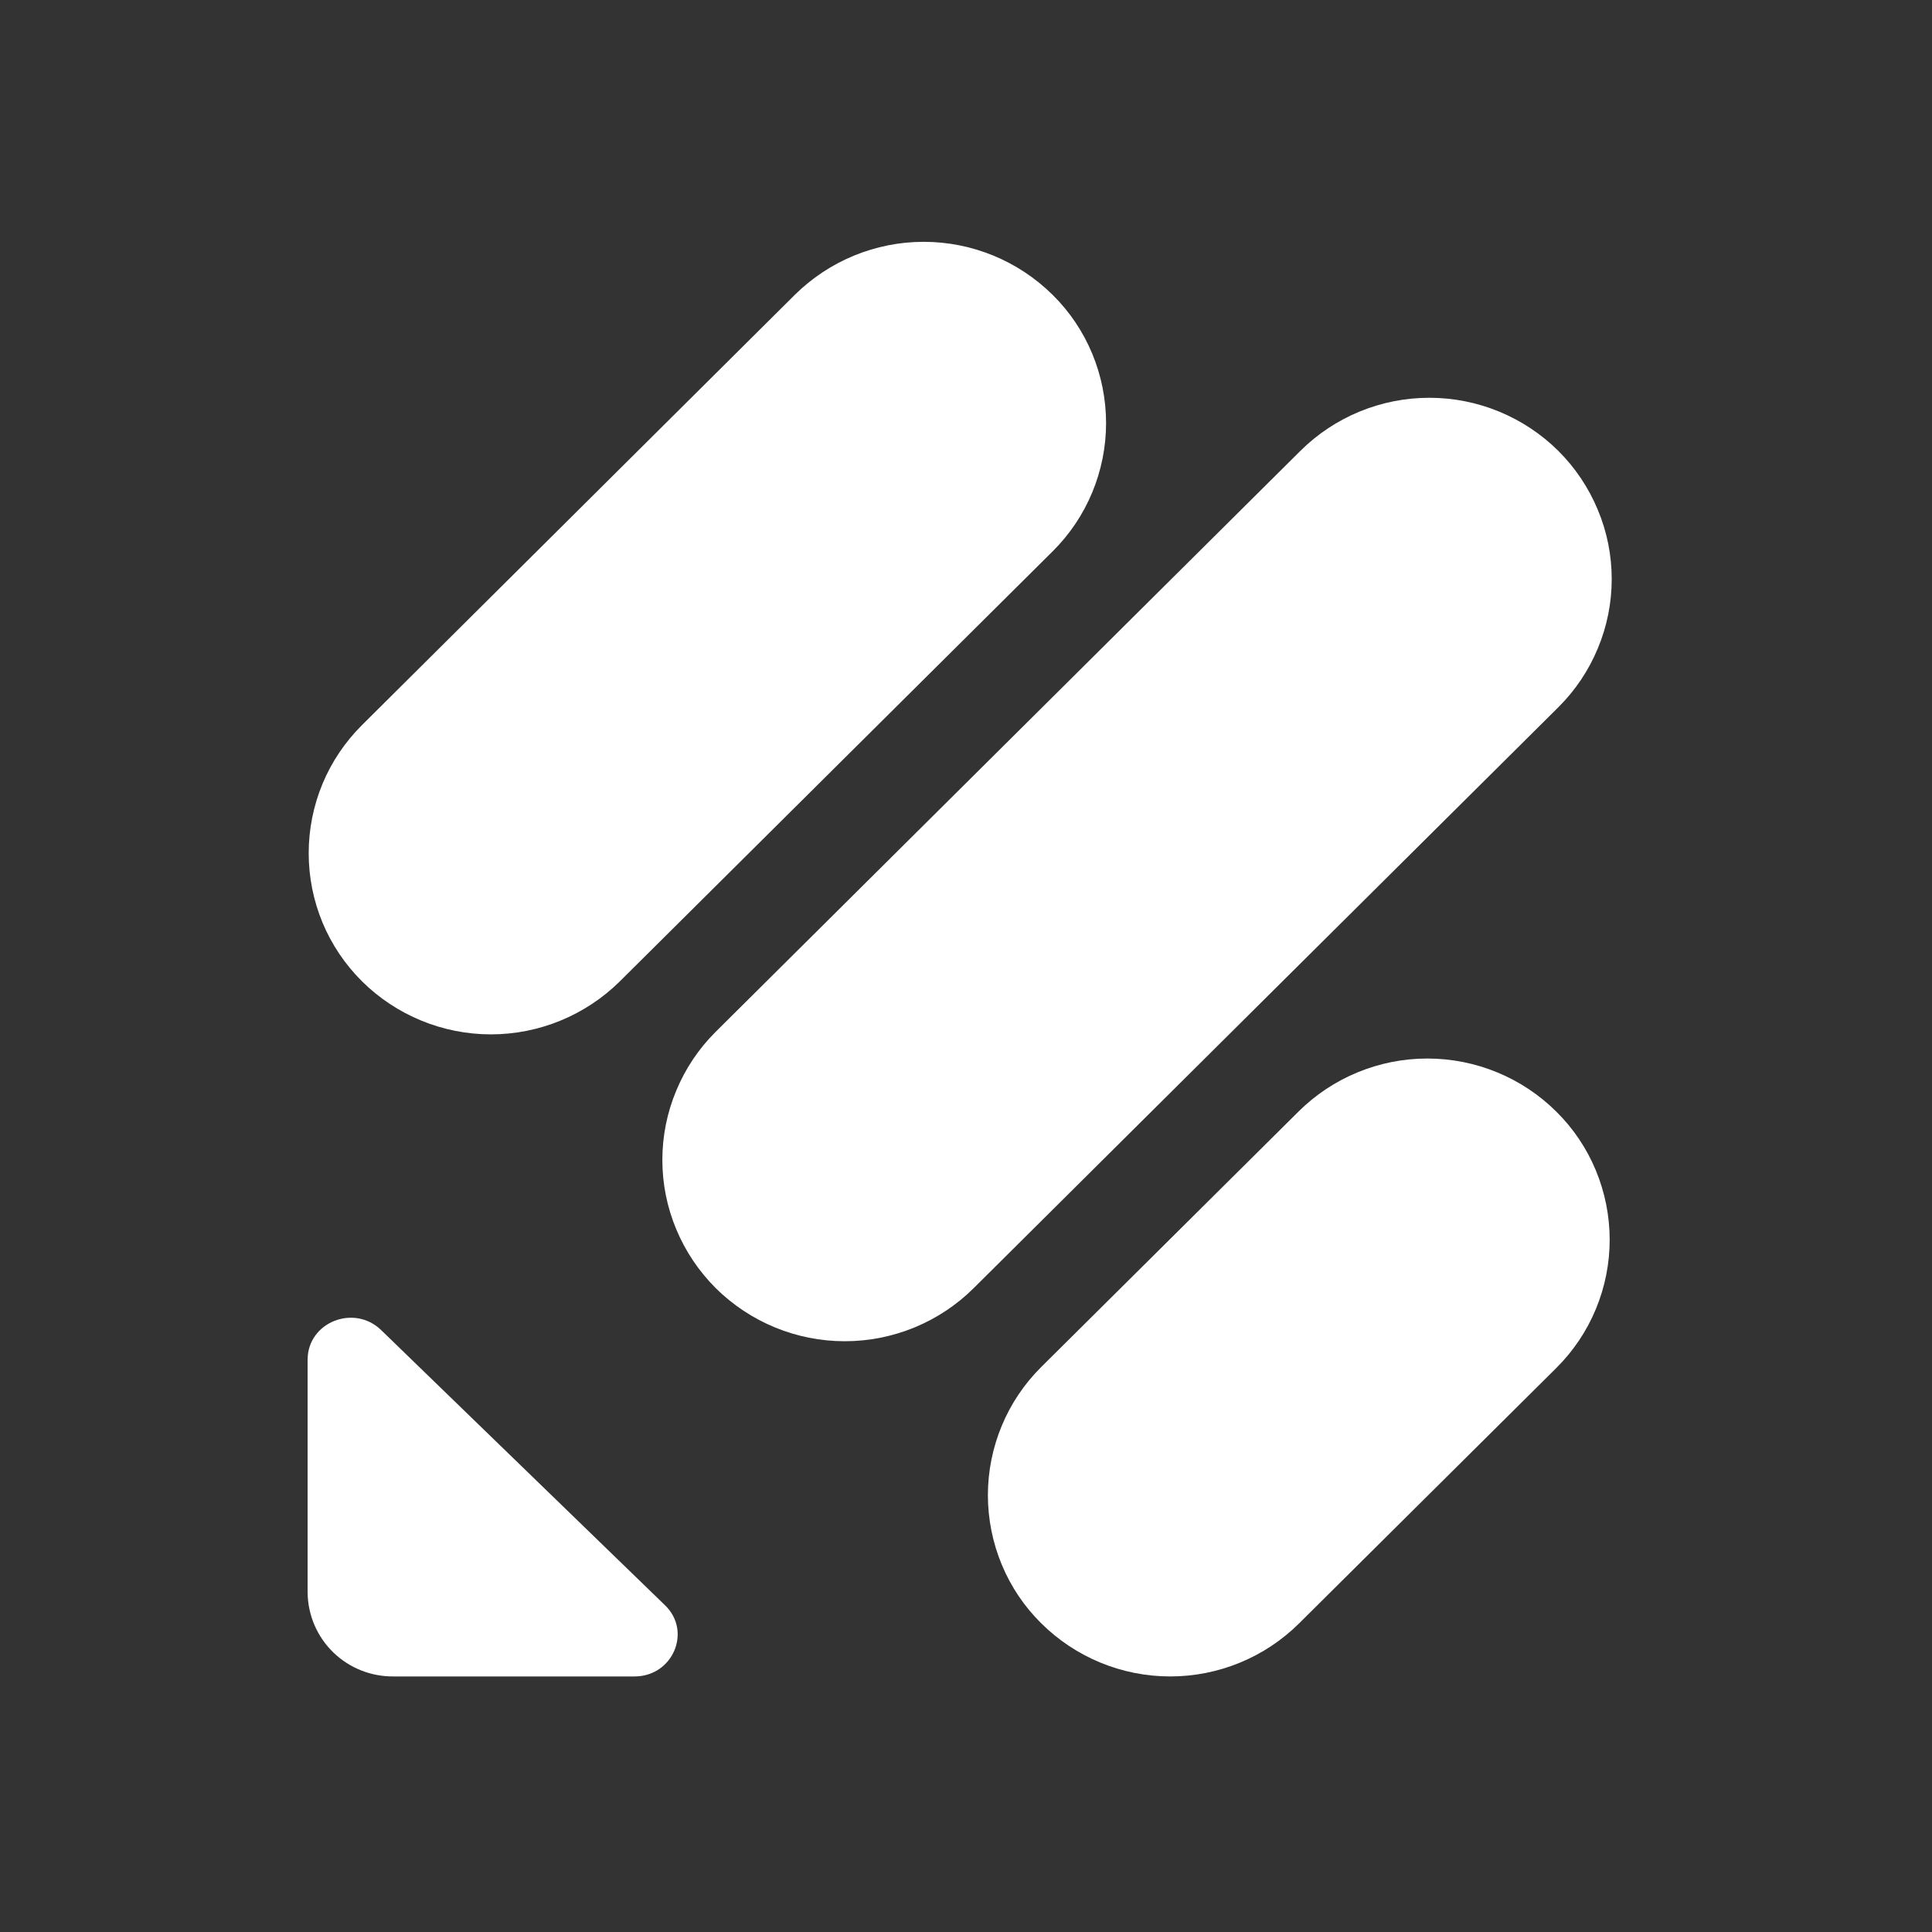 <svg width="18" height="18" viewBox="0 0 18 18" fill="none" xmlns="http://www.w3.org/2000/svg">
<rect x="0" y="0" width="18" height="18" fill="#333333" stroke="none"/>
<path d="M6.196 14.956C6.448 15.199 6.269 15.619 5.912 15.619H3.667C3.457 15.621 3.256 15.541 3.105 15.395C2.955 15.249 2.869 15.05 2.866 14.84V12.668C2.866 12.319 3.298 12.147 3.551 12.392L6.196 14.956Z" fill="white"/>
<path d="M9.701 15.124C9.543 14.968 9.418 14.782 9.333 14.577C9.248 14.372 9.204 14.152 9.204 13.93C9.204 13.708 9.248 13.489 9.333 13.284C9.418 13.079 9.543 12.893 9.701 12.736L12.097 10.357C12.416 10.04 12.848 9.862 13.298 9.862C13.749 9.862 14.181 10.04 14.5 10.357C14.658 10.513 14.783 10.699 14.868 10.904C14.953 11.109 14.997 11.329 14.997 11.551C14.997 11.773 14.953 11.992 14.868 12.197C14.783 12.402 14.658 12.588 14.5 12.745L12.104 15.124C11.785 15.441 11.353 15.619 10.903 15.619C10.452 15.619 10.02 15.441 9.701 15.124Z" fill="white"/>
<path d="M3.373 9.143C3.215 8.986 3.09 8.8 3.005 8.596C2.92 8.391 2.876 8.171 2.876 7.949C2.876 7.727 2.92 7.507 3.005 7.302C3.09 7.098 3.215 6.912 3.373 6.755L7.404 2.748C7.724 2.431 8.156 2.253 8.606 2.253C9.056 2.253 9.488 2.431 9.808 2.748C9.966 2.904 10.091 3.09 10.176 3.295C10.261 3.5 10.305 3.72 10.305 3.942C10.305 4.164 10.261 4.383 10.176 4.588C10.091 4.793 9.966 4.979 9.808 5.136L5.775 9.143C5.455 9.459 5.023 9.637 4.574 9.637C4.124 9.637 3.692 9.459 3.373 9.143Z" fill="white"/>
<path d="M6.668 12.001C6.511 11.844 6.386 11.658 6.301 11.454C6.215 11.249 6.171 11.029 6.171 10.807C6.171 10.585 6.215 10.365 6.301 10.16C6.386 9.955 6.511 9.769 6.668 9.613L12.115 4.201C12.434 3.884 12.866 3.706 13.317 3.706C13.767 3.706 14.199 3.884 14.519 4.201C14.676 4.358 14.801 4.544 14.886 4.749C14.972 4.953 15.016 5.173 15.016 5.395C15.016 5.617 14.972 5.837 14.886 6.042C14.801 6.247 14.676 6.433 14.519 6.589L9.072 12.001C8.753 12.318 8.321 12.496 7.87 12.496C7.42 12.496 6.988 12.318 6.668 12.001Z" fill="white"/>
</svg>
